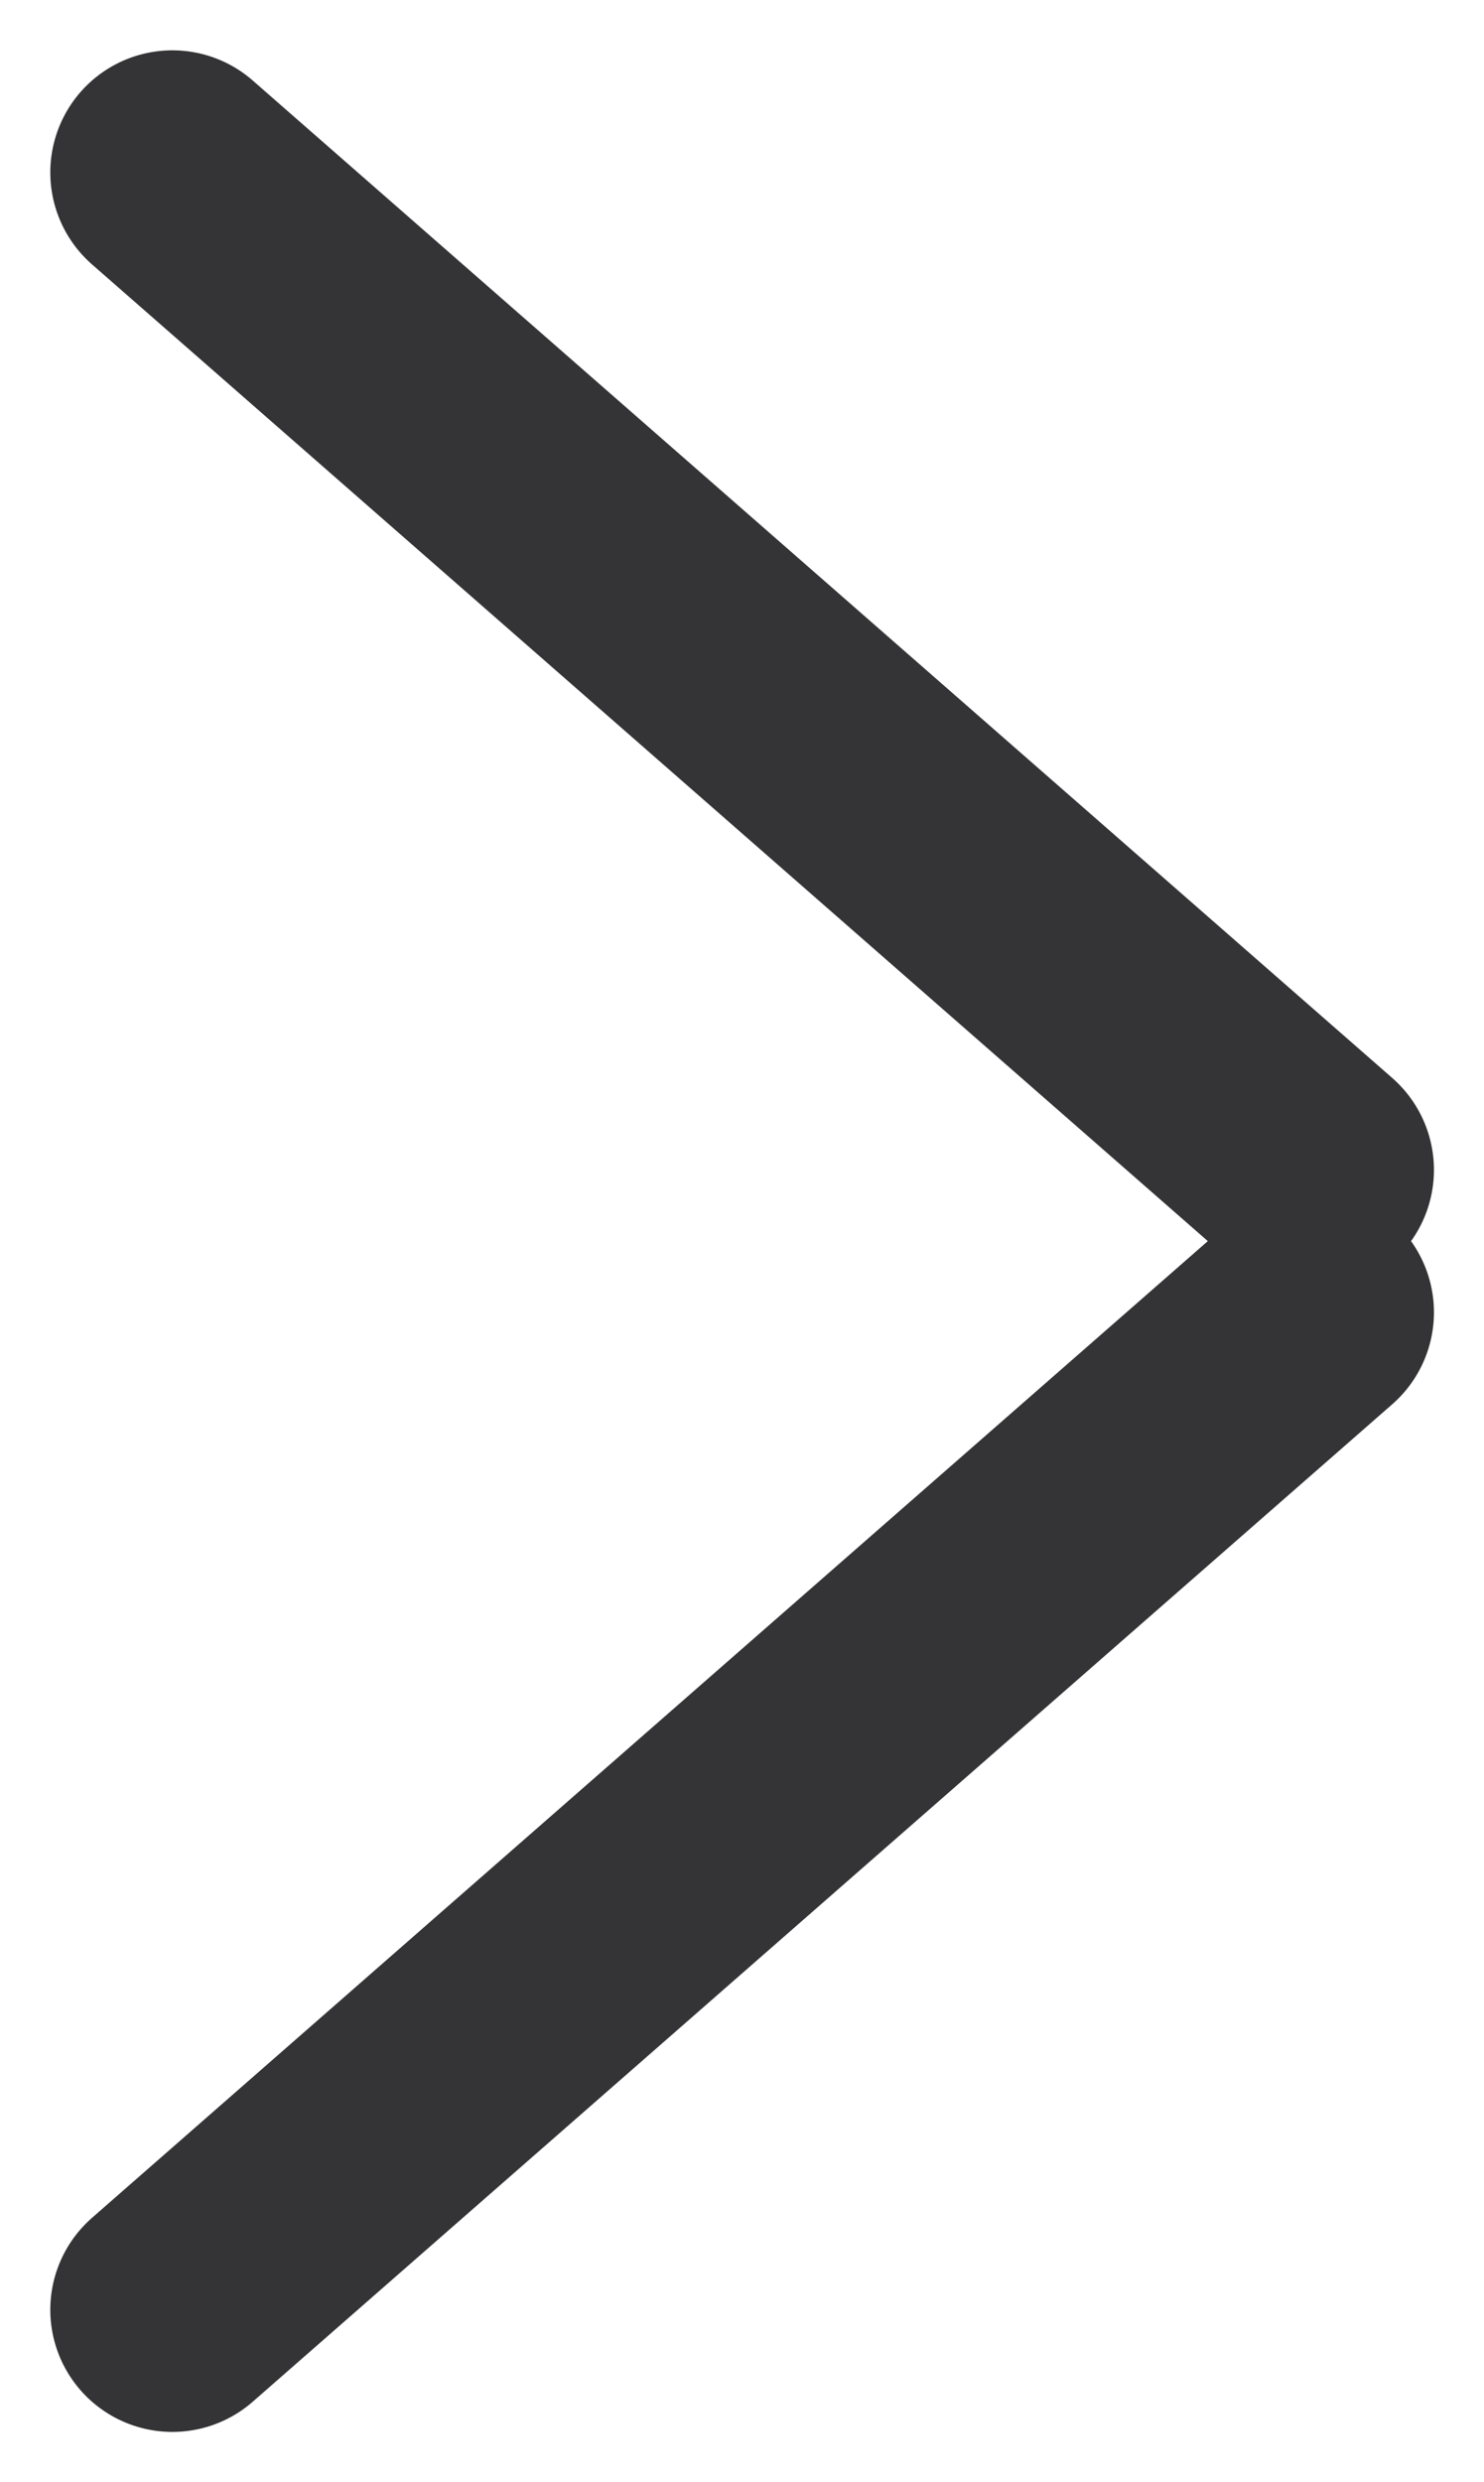 <svg xmlns="http://www.w3.org/2000/svg" width="6.078" height="10.161" viewBox="0 0 6.078 10.161">
  <g id="strelka_copy" data-name="strelka copy" transform="translate(-8.789 9.747) rotate(180)">
    <path id="Line_3" data-name="Line 3" d="M-.389.292-5.056,4.375" transform="translate(-9.106)" fill="none" stroke="#343436" stroke-linecap="round" stroke-miterlimit="10" stroke-width="1"/>
    <path id="Line_3-2" data-name="Line 3" d="M-.389-.292-5.056-4.375" transform="translate(-9.106 9.333)" fill="none" stroke="#343436" stroke-linecap="round" stroke-miterlimit="10" stroke-width="1"/>
  </g>
</svg>
